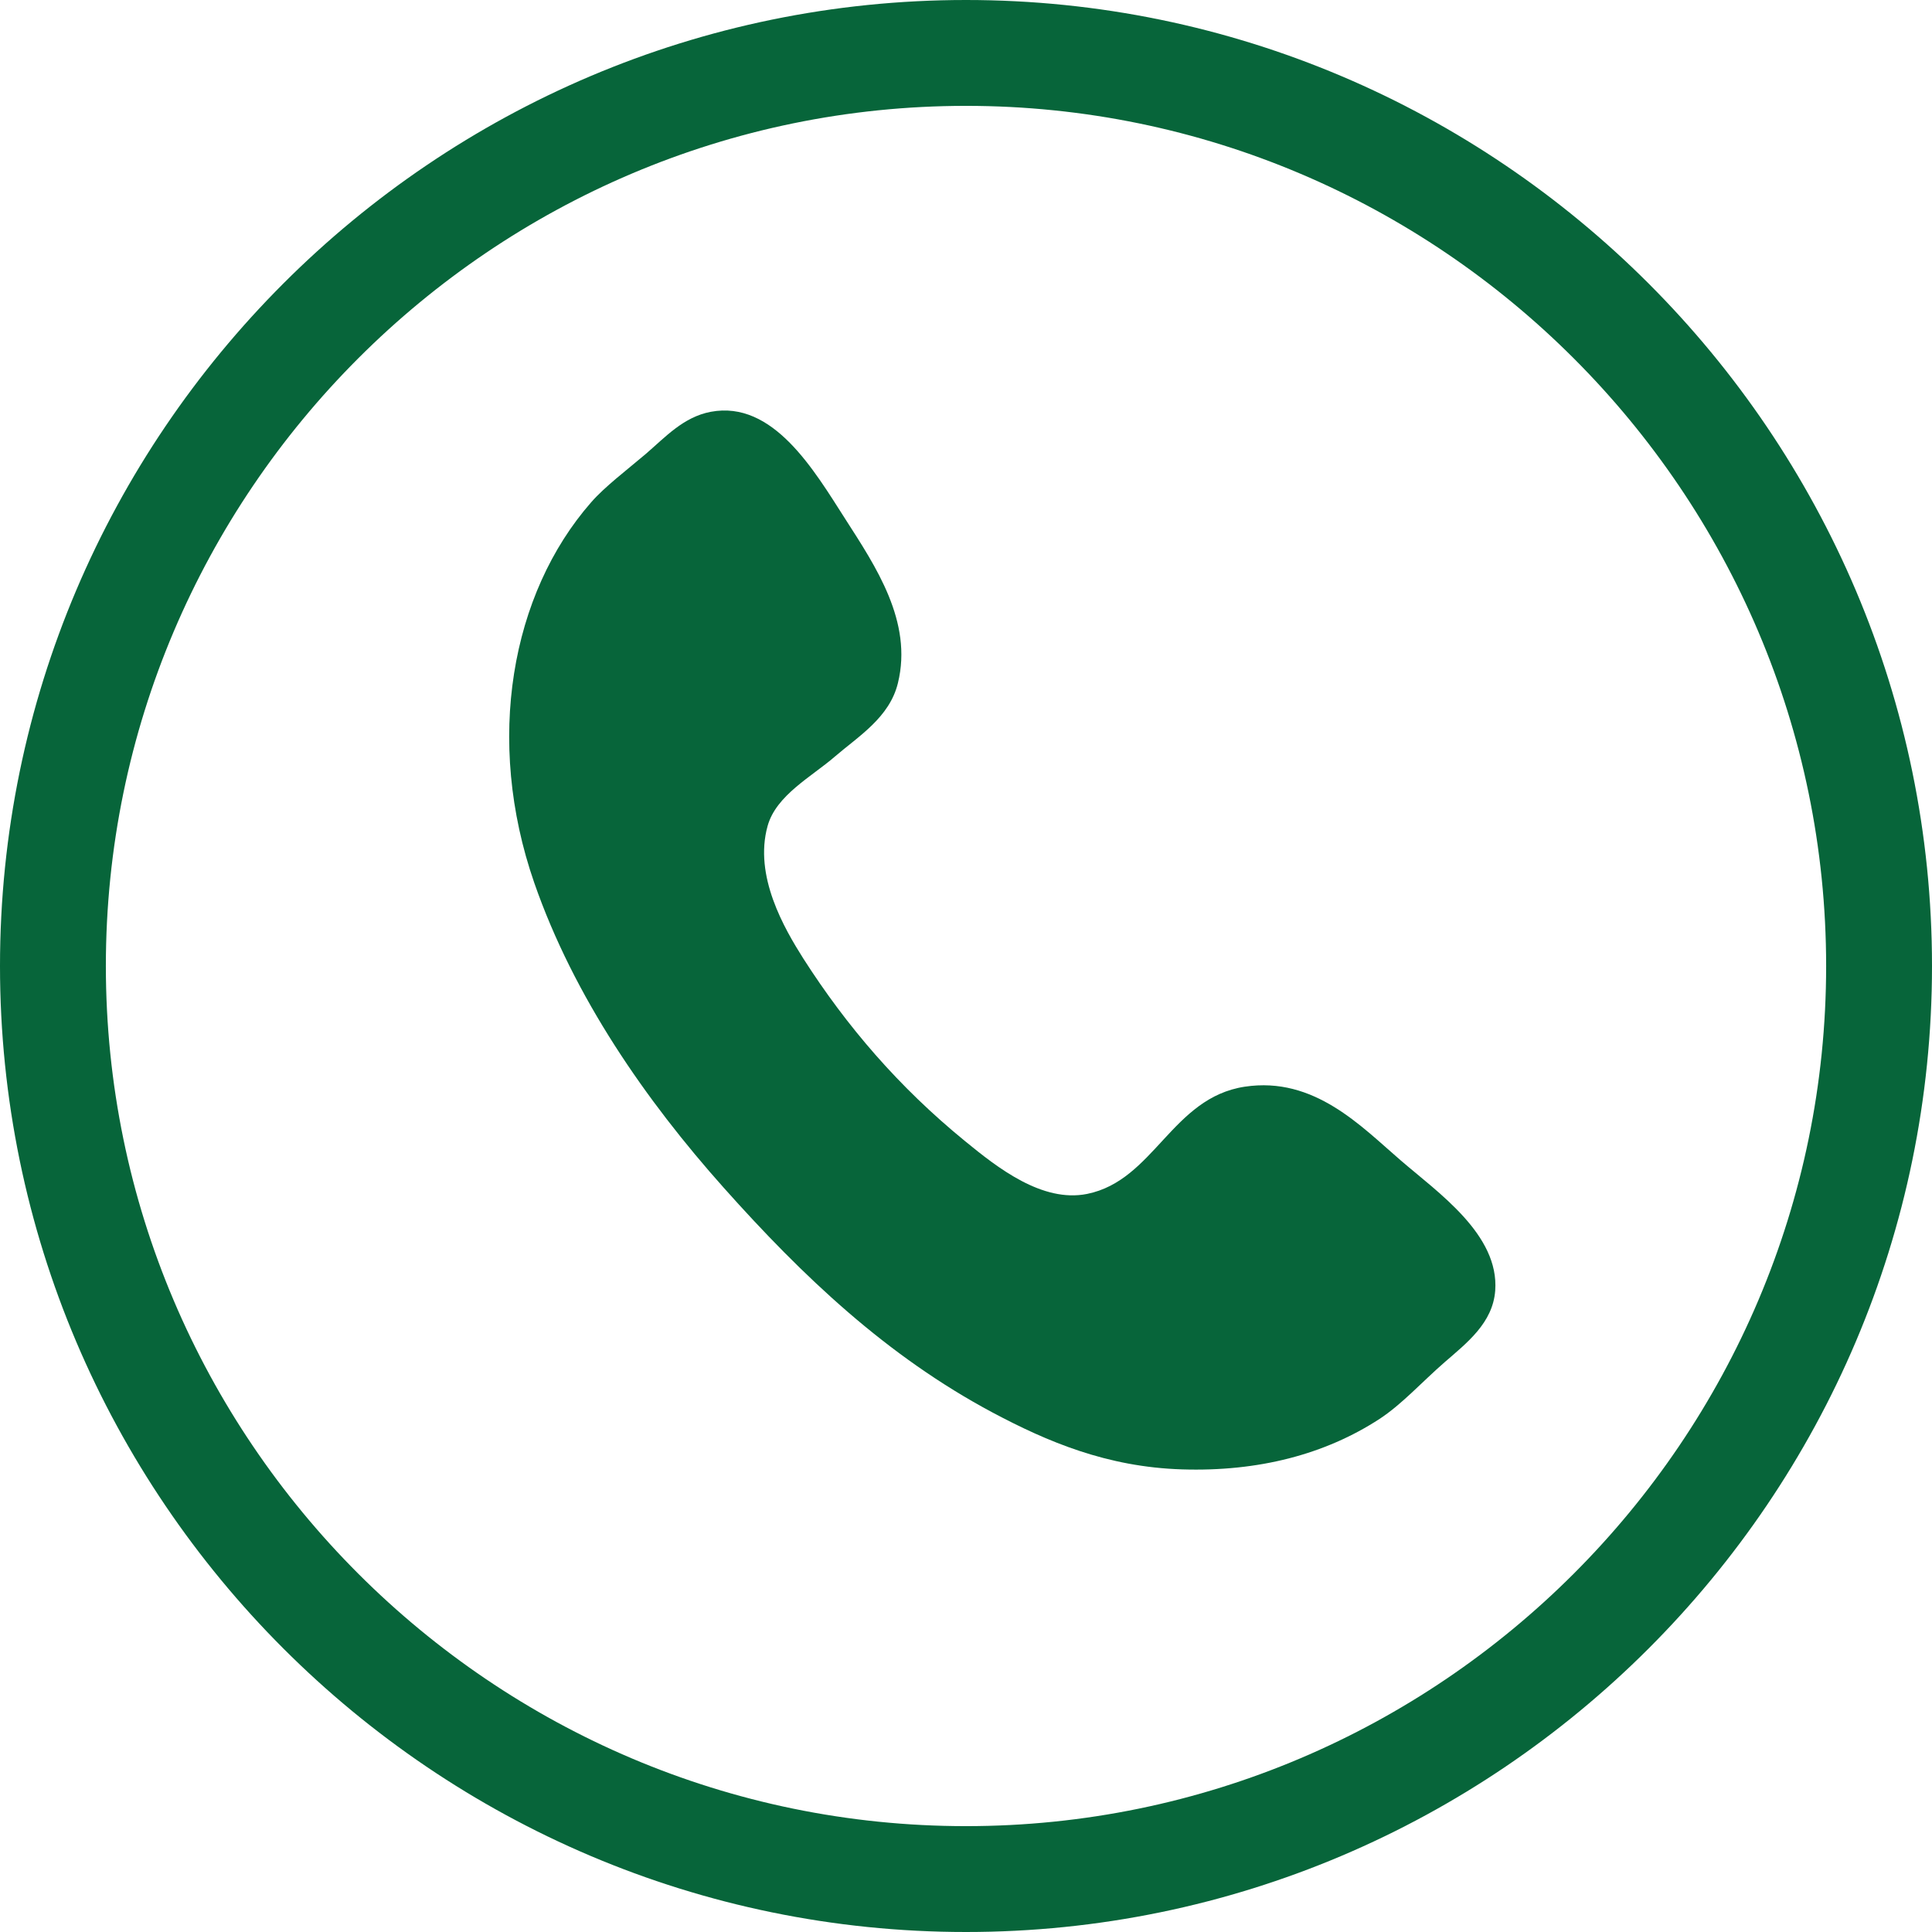 <?xml version="1.0" encoding="utf-8"?>
<!-- Generator: Adobe Illustrator 17.0.0, SVG Export Plug-In . SVG Version: 6.00 Build 0)  -->
<!DOCTYPE svg PUBLIC "-//W3C//DTD SVG 1.1//EN" "http://www.w3.org/Graphics/SVG/1.1/DTD/svg11.dtd">
<svg version="1.1" id="Слой_1" xmlns="http://www.w3.org/2000/svg" xmlns:xlink="http://www.w3.org/1999/xlink" x="0px" y="0px"
	 width="18.25px" height="18.25px" viewBox="0 0 18.25 18.25" enable-background="new 0 0 18.25 18.25" xml:space="preserve">
<path fill-rule="evenodd" clip-rule="evenodd" fill="none" stroke="#07653a" stroke-width="1" stroke-miterlimit="22.926" d="
	M9.125,17.75c4.751,0,8.625-3.874,8.625-8.625c0-4.75-3.874-8.625-8.625-8.625S0.5,4.374,0.5,9.125
	C0.5,13.876,4.374,17.75,9.125,17.75z"/>
<path fill-rule="evenodd" clip-rule="evenodd" fill="#07653a" d="M6.714,3.89c0.59-0.111,0.977,0.554,1.271,1.013
	c0.286,0.446,0.639,0.969,0.497,1.549C8.403,6.778,8.109,6.955,7.886,7.147c-0.219,0.19-0.554,0.364-0.635,0.655
	C7.119,8.275,7.409,8.771,7.588,9.054c0.408,0.638,0.901,1.214,1.53,1.727c0.304,0.249,0.727,0.582,1.151,0.497
	c0.633-0.128,0.8-0.909,1.49-1.013c0.656-0.099,1.1,0.376,1.471,0.695c0.357,0.308,0.933,0.703,0.894,1.232
	c-0.023,0.304-0.266,0.492-0.477,0.675c-0.215,0.187-0.403,0.397-0.615,0.536c-0.514,0.335-1.144,0.5-1.867,0.477
	c-0.709-0.022-1.274-0.263-1.787-0.536c-1.003-0.535-1.795-1.287-2.542-2.125C6.1,10.394,5.422,9.418,5.047,8.34
	c-0.468-1.347-0.22-2.731,0.537-3.595c0.128-0.147,0.331-0.3,0.516-0.457C6.284,4.13,6.455,3.939,6.714,3.89z"/>
</svg>
